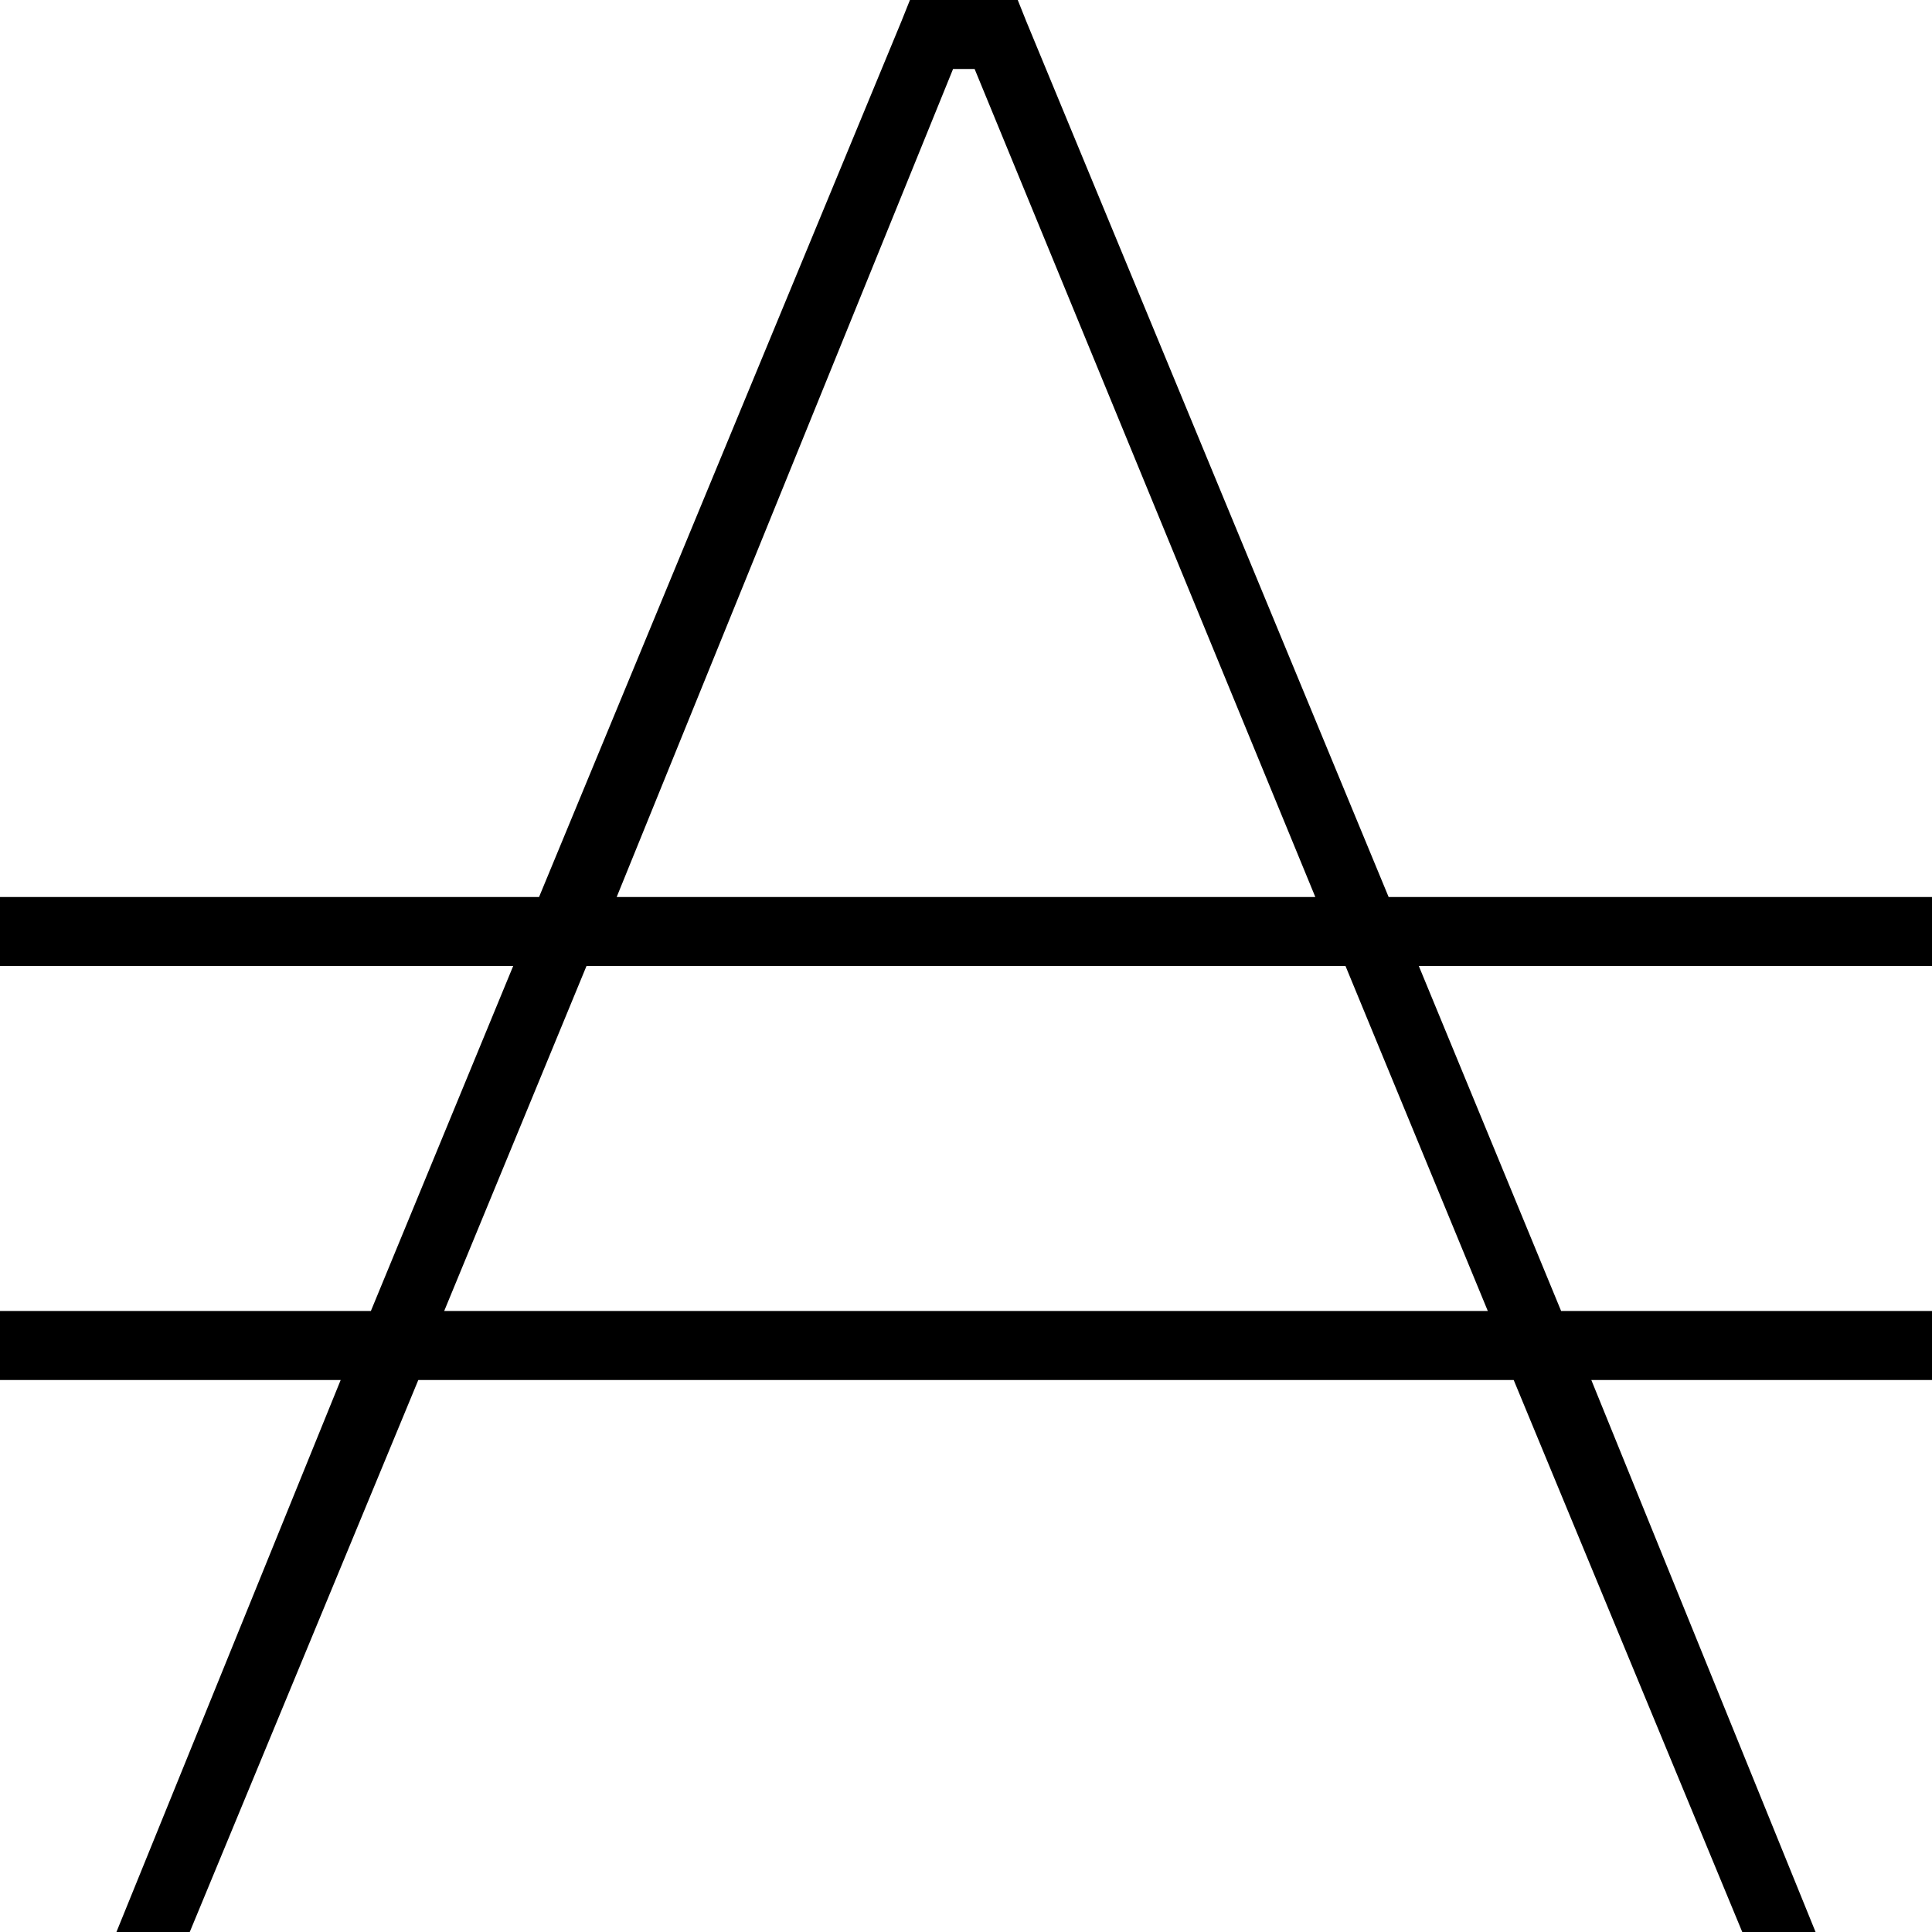 <svg xmlns="http://www.w3.org/2000/svg" viewBox="0 0 448 448">
  <path d="M 211 0 L 216 0 L 211 0 L 236 0 L 238 5 L 238 5 L 322 208 L 322 208 L 440 208 L 448 208 L 448 224 L 448 224 L 440 224 L 329 224 L 362 304 L 362 304 L 440 304 L 448 304 L 448 320 L 448 320 L 440 320 L 369 320 L 421 448 L 421 448 L 404 448 L 404 448 L 351 320 L 351 320 L 97 320 L 97 320 L 44 448 L 44 448 L 27 448 L 27 448 L 79 320 L 79 320 L 8 320 L 0 320 L 0 304 L 0 304 L 8 304 L 86 304 L 119 224 L 119 224 L 8 224 L 0 224 L 0 208 L 0 208 L 8 208 L 125 208 L 209 5 L 209 5 L 211 0 L 211 0 Z M 226 16 L 221 16 L 226 16 L 221 16 L 143 208 L 143 208 L 305 208 L 305 208 L 226 16 L 226 16 Z M 103 304 L 345 304 L 103 304 L 345 304 L 312 224 L 312 224 L 136 224 L 136 224 L 103 304 L 103 304 Z" />
</svg>